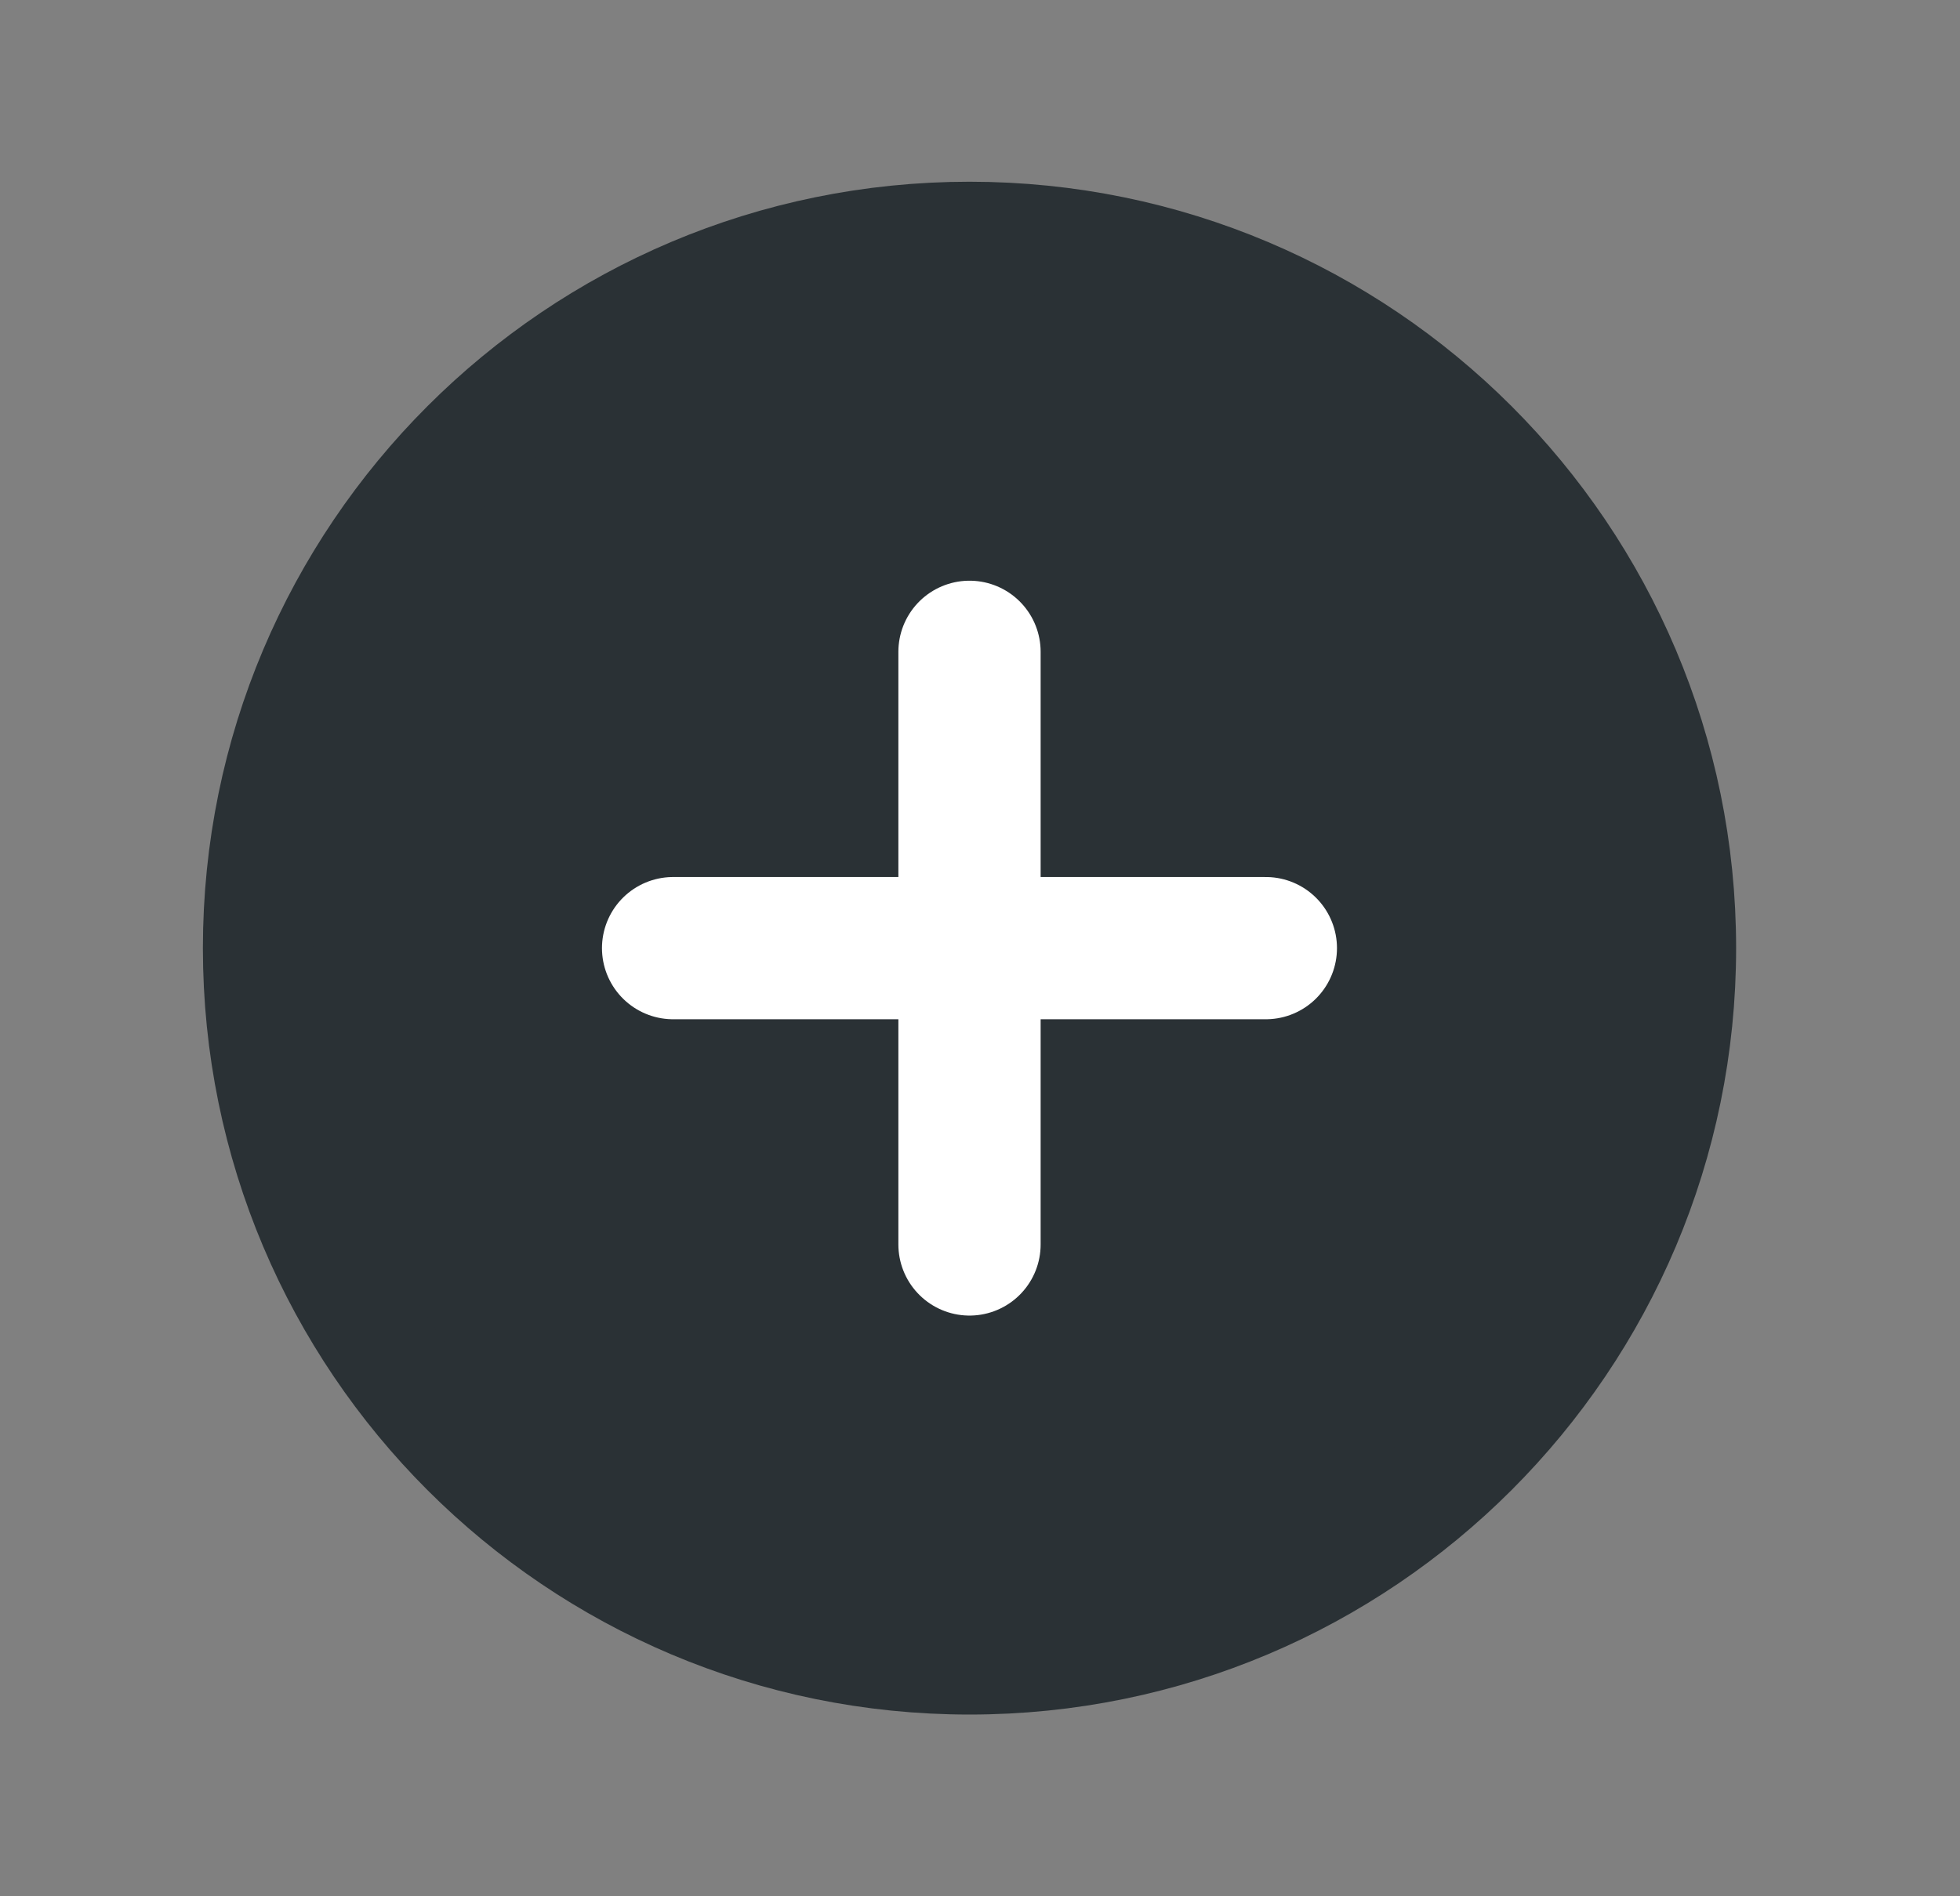 <svg width="31" height="30" viewBox="0 0 31 30" fill="none" xmlns="http://www.w3.org/2000/svg">
<rect x="0" y="0" width="31" height="30" fill="#808080" stroke="none"/>
<path d="M15.334 26.25C21.547 26.25 26.584 21.213 26.584 15C26.584 8.787 21.547 3.75 15.334 3.75C9.121 3.75 4.084 8.787 4.084 15C4.084 21.213 9.121 26.25 15.334 26.25Z" fill="#2A3135" stroke="#2A3135" stroke-width="1.75" stroke-miterlimit="10"/>
<path d="M10.646 15H20.021" stroke="white" stroke-width="2.25" stroke-linecap="round" stroke-linejoin="round"/>
<path d="M15.334 10.312V19.688" stroke="white" stroke-width="2.25" stroke-linecap="round" stroke-linejoin="round"/>
</svg>
